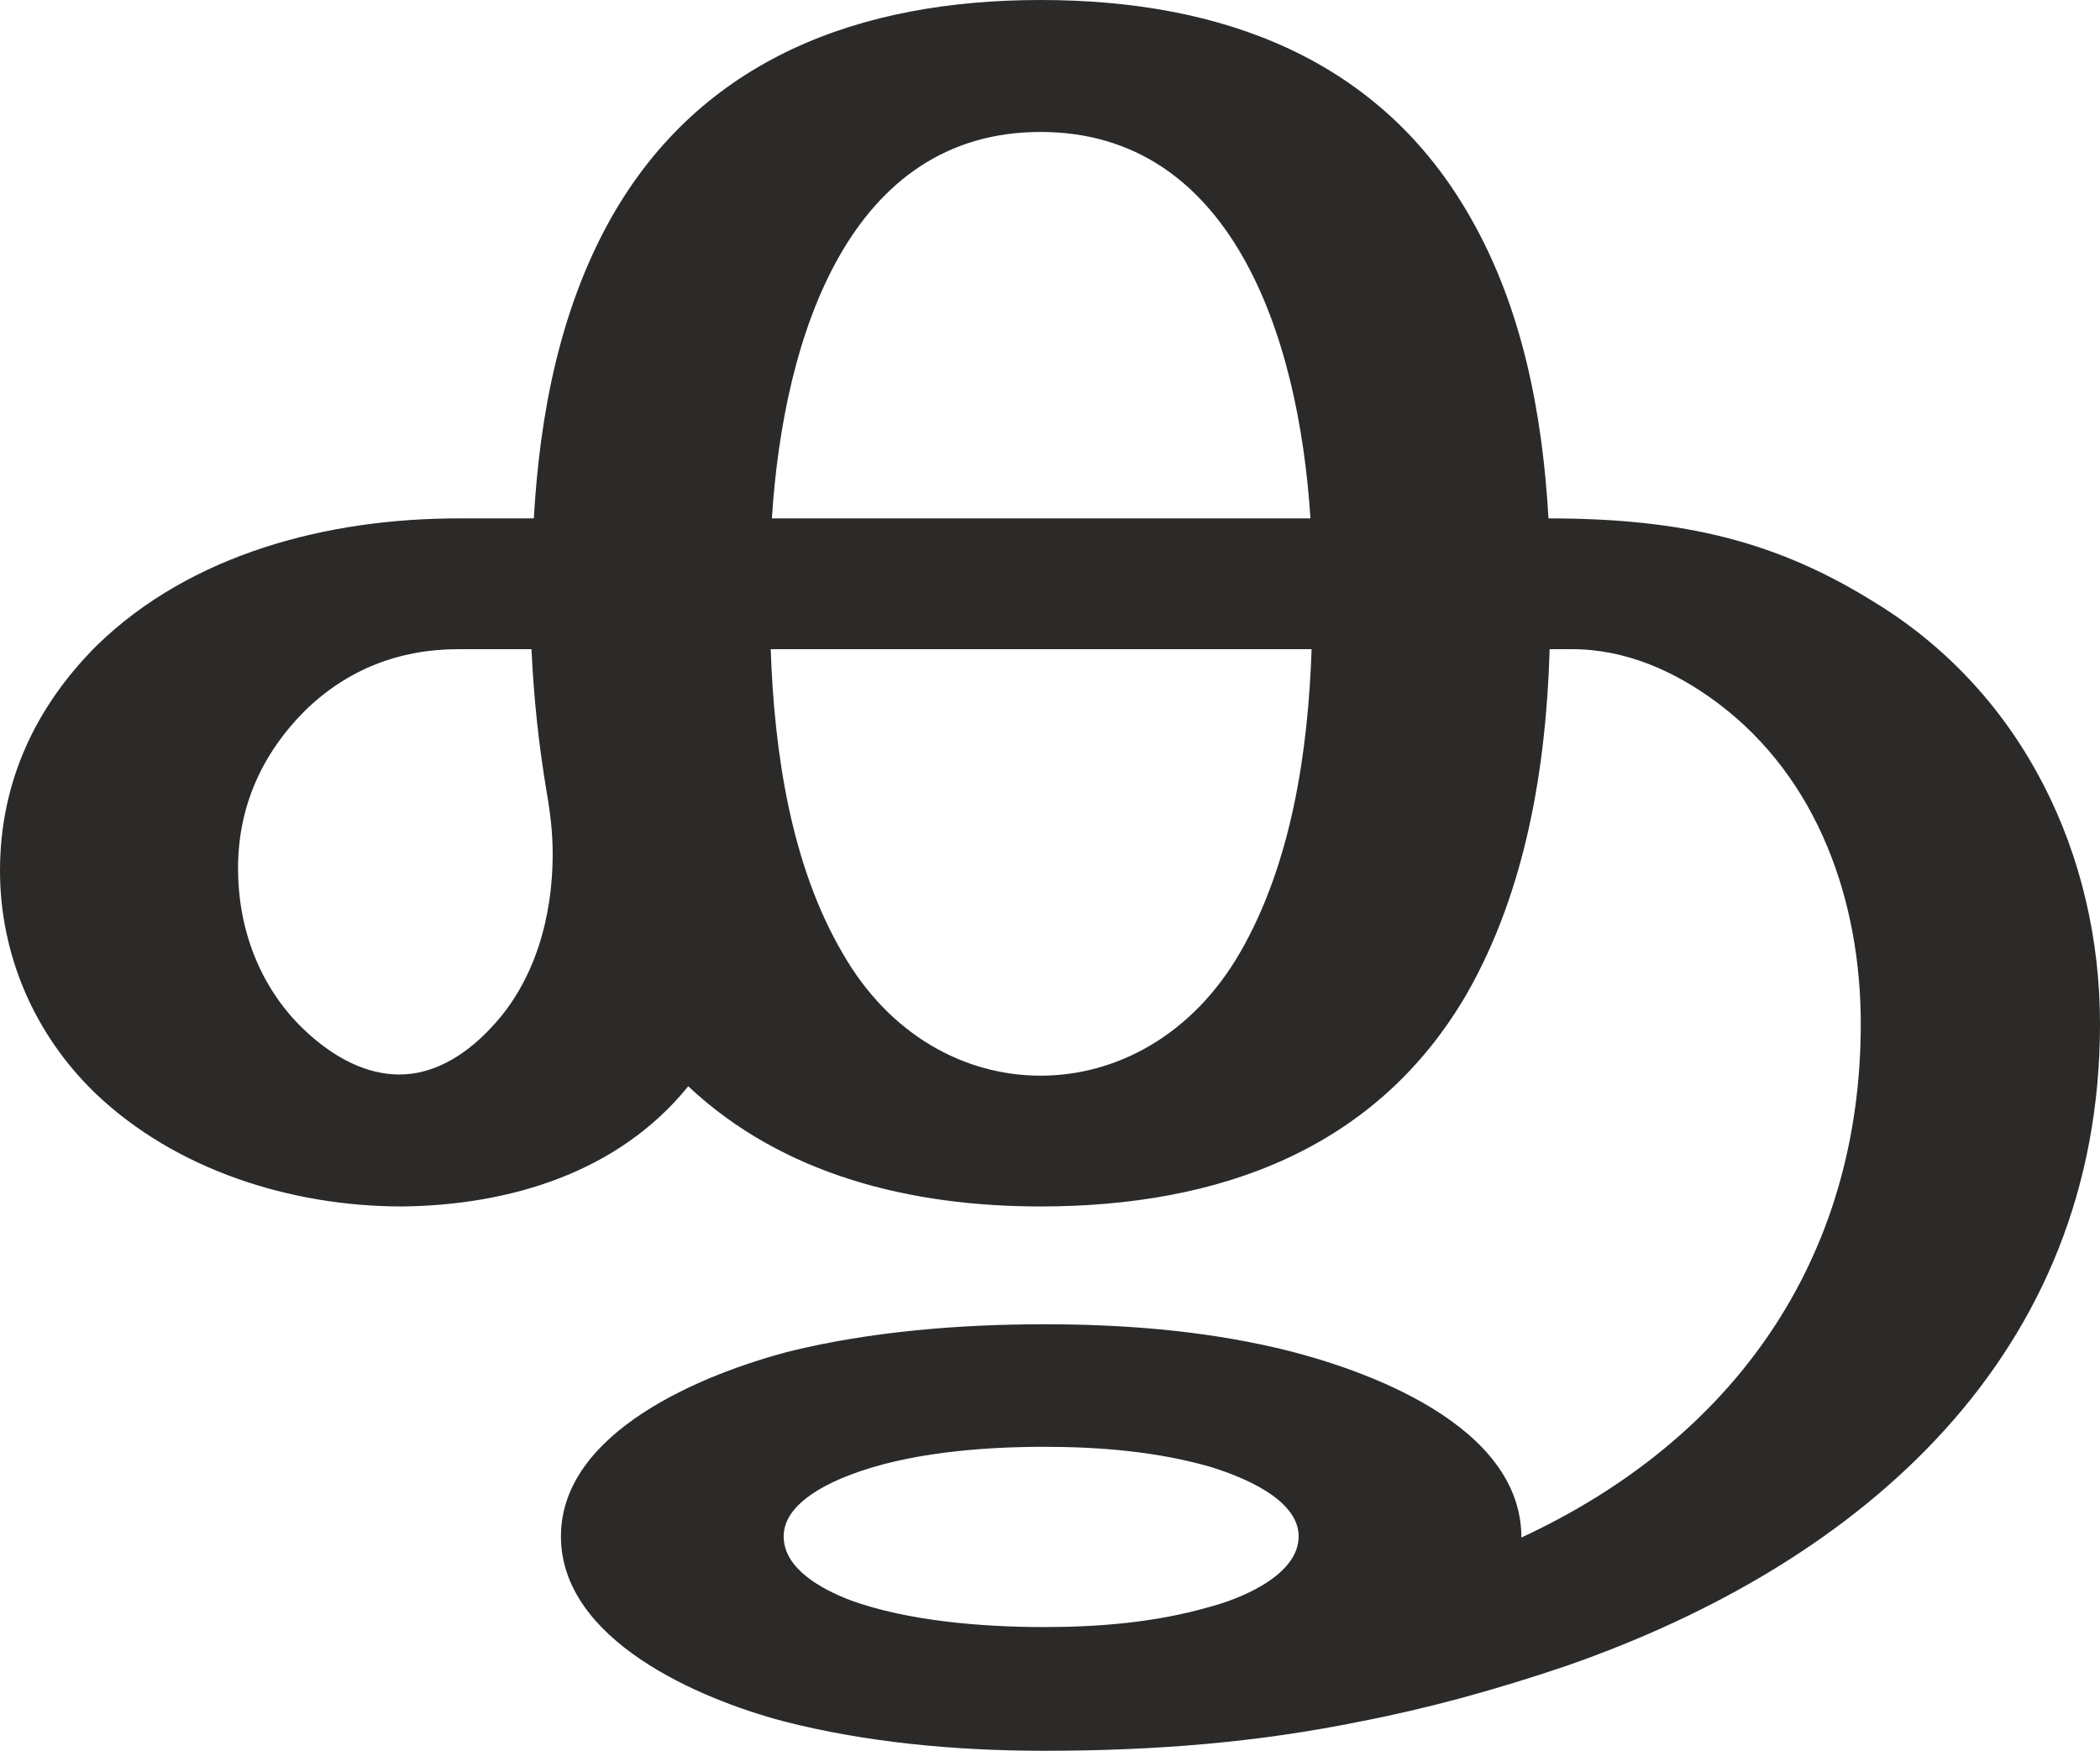<?xml version="1.0" encoding="UTF-8"?>
<!DOCTYPE svg PUBLIC "-//W3C//DTD SVG 1.1//EN" "http://www.w3.org/Graphics/SVG/1.1/DTD/svg11.dtd">
<!-- Creator: CorelDRAW X8 -->
<svg xmlns="http://www.w3.org/2000/svg" xml:space="preserve" width="1782px" height="1486px" version="1.1" style="shape-rendering:geometricPrecision; text-rendering:geometricPrecision; image-rendering:optimizeQuality; fill-rule:evenodd; clip-rule:evenodd"
viewBox="0 0 1782 1486"
 xmlns:xlink="http://www.w3.org/1999/xlink">
 <defs>
  <style type="text/css">
   <![CDATA[
    .fil0 {fill:#2B2A29;fill-rule:nonzero}
   ]]>
  </style>
 </defs>
 <g id="Layer_x0020_1">
  <path class="fil0" d="M886 1486c94,0 181,-7 269,-25 57,-11 115,-27 174,-47 253,-88 453,-265 453,-545 0,-143 -65,-280 -190,-357 -83,-52 -162,-72 -278,-72 -5,-88 -22,-178 -66,-255 -77,-136 -212,-185 -365,-185 -152,0 -288,49 -365,186 -43,77 -60,166 -65,254l-64 0c-111,0 -227,30 -307,108 -52,52 -82,116 -82,191 0,71 29,139 81,189 68,65 166,96 260,96 92,-1 184,-29 243,-102 81,76 190,102 299,102 151,0 285,-48 362,-181 50,-88 67,-192 70,-292l19 0c46,0 88,19 124,46 85,64 121,168 121,272 0,201 -109,353 -288,436 0,-95 -131,-143 -208,-161 -65,-15 -131,-20 -197,-20 -71,0 -147,6 -216,23 -73,19 -194,68 -194,157 0,88 117,138 189,157 70,18 146,25 221,25zm226 -1046l-457 0c10,-157 67,-328 228,-328 161,0 219,171 229,328zm-773 472c-28,0 -56,-14 -82,-39 -37,-36 -55,-85 -55,-136 0,-52 20,-97 57,-134 36,-35 80,-52 130,-52l62 0c2,42 6,80 13,122 3,17 5,34 5,52 0,53 -15,108 -52,147 -25,27 -52,40 -78,40zm544 1c-64,0 -128,-34 -168,-104 -44,-75 -58,-171 -61,-258l459 0c-3,87 -17,182 -61,258 -40,69 -104,104 -169,104zm3 468c-52,0 -116,-5 -165,-23 -23,-9 -56,-26 -56,-54 0,-27 35,-44 56,-52 49,-19 113,-24 165,-24 47,0 96,4 141,17 26,8 75,27 75,59 0,33 -49,53 -76,60 -45,13 -93,17 -140,17z"/>
 </g>
</svg>
